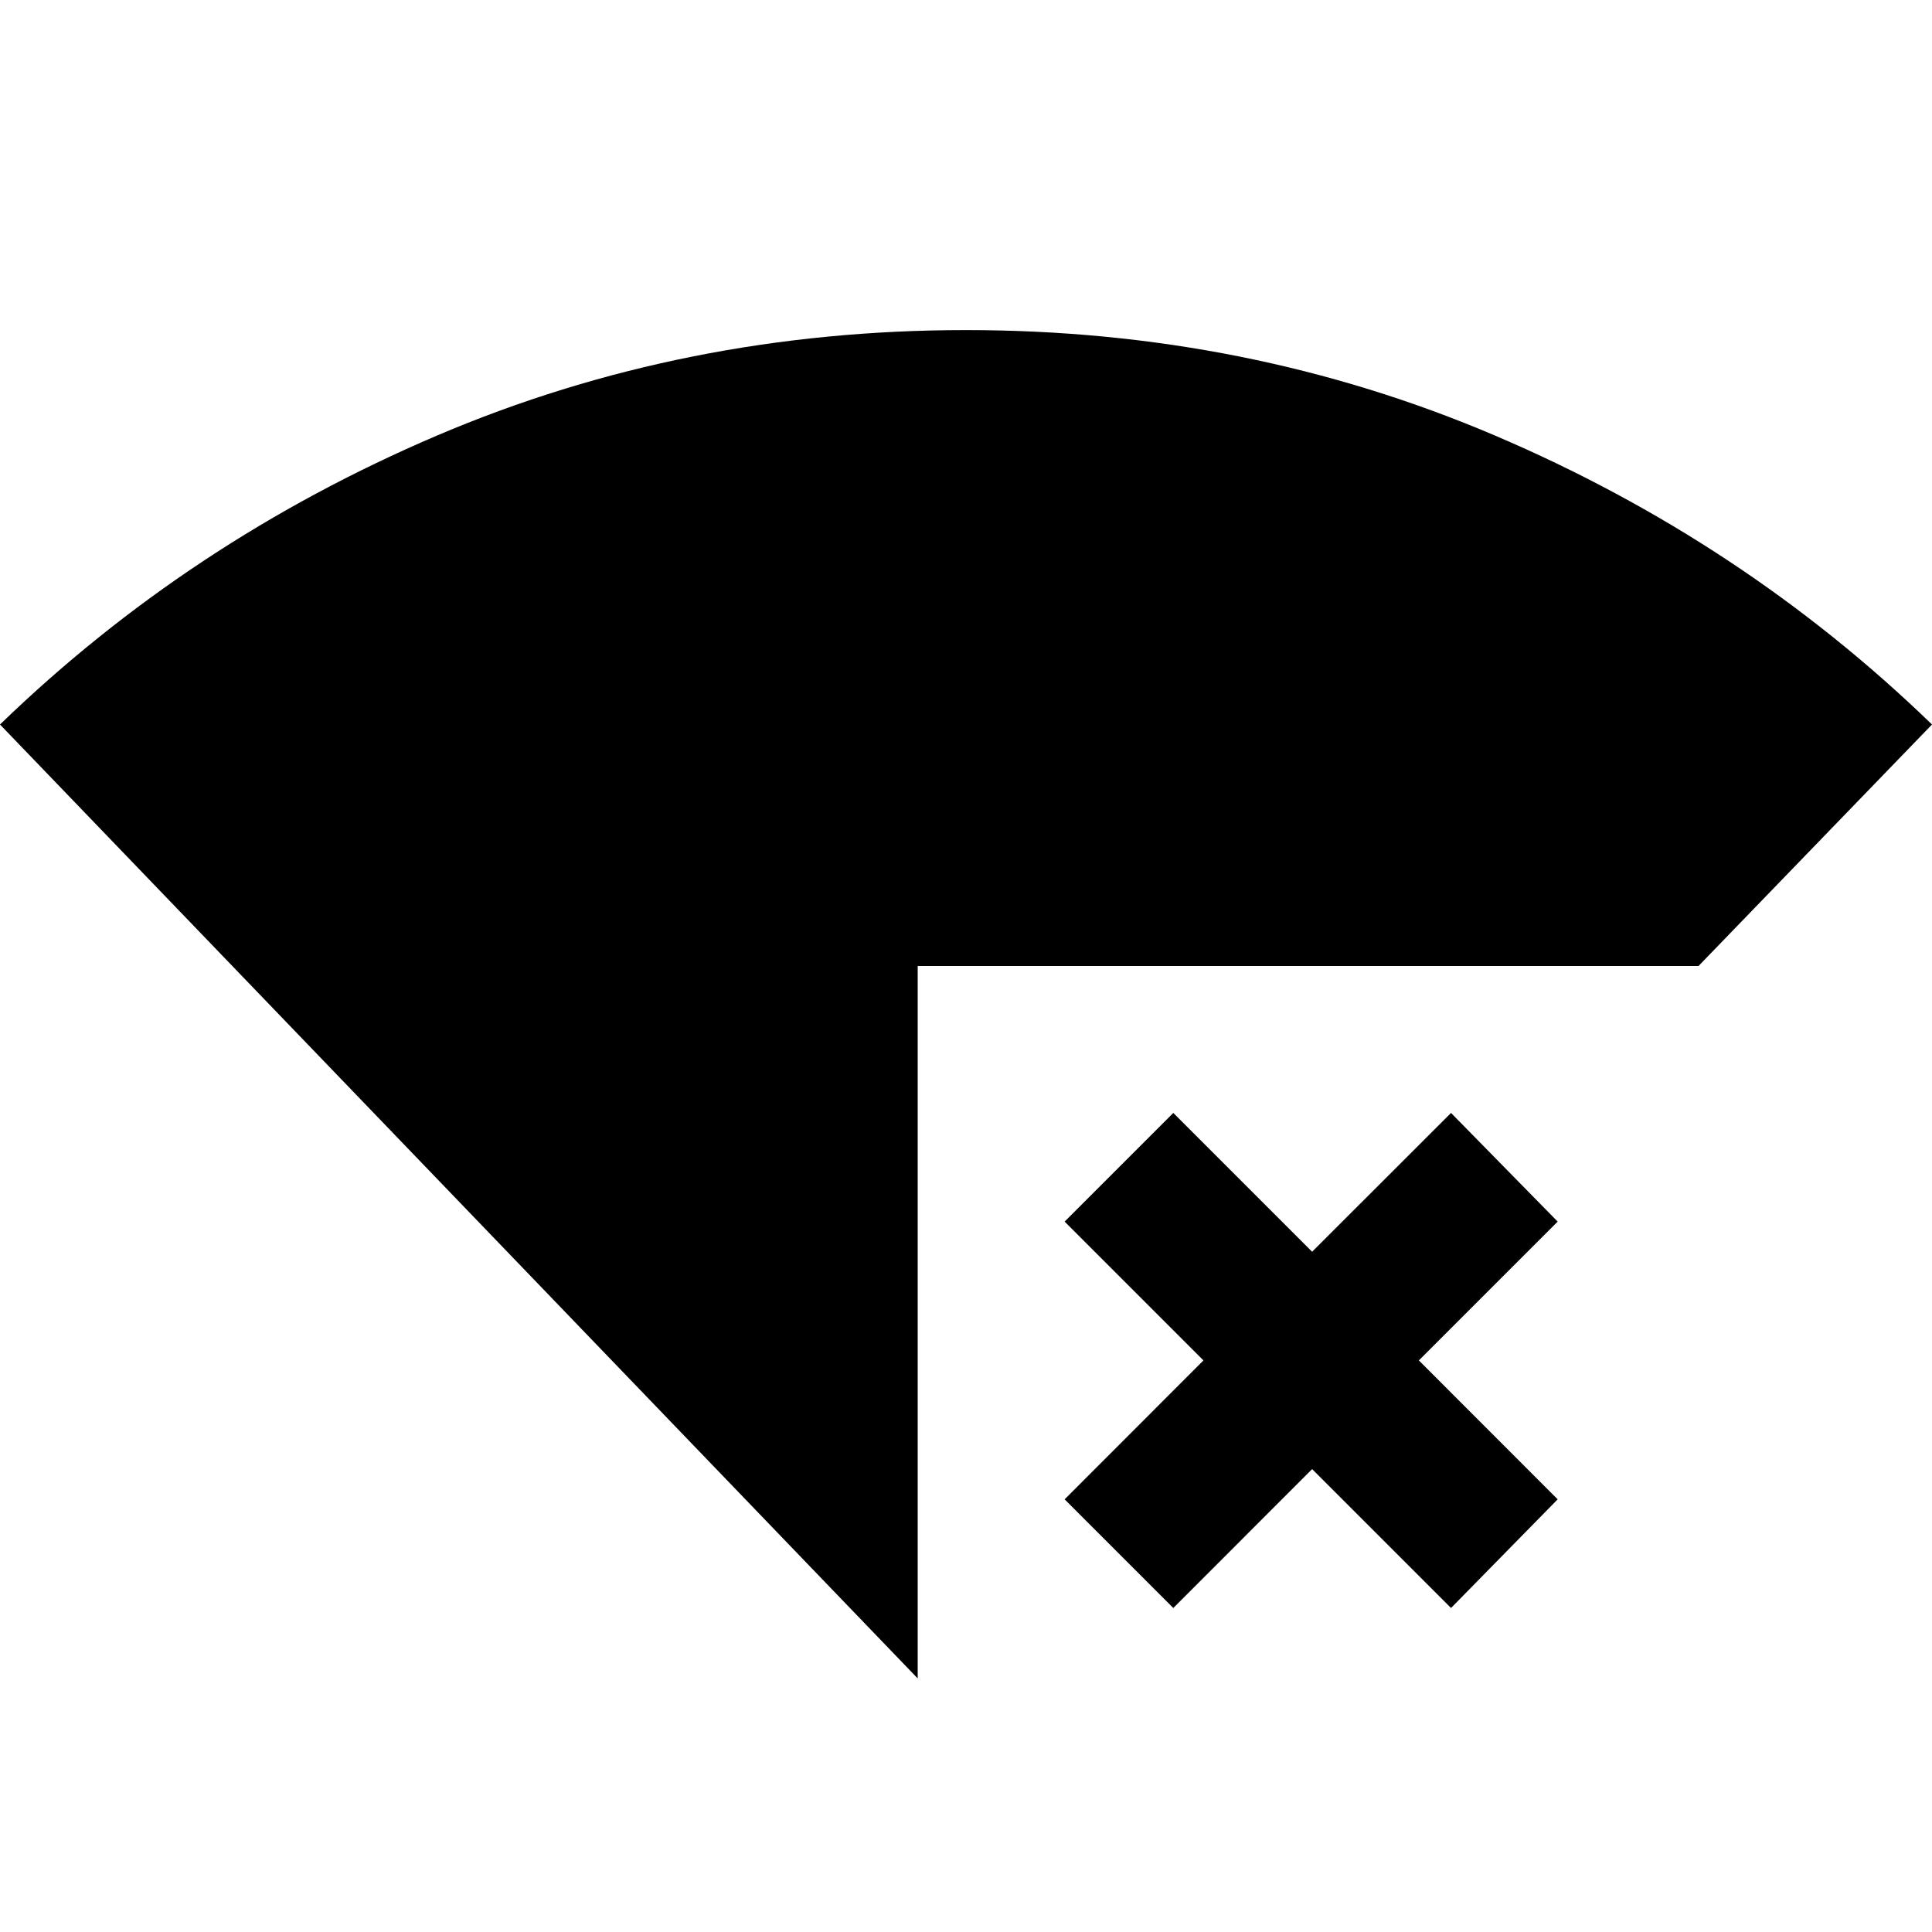 <svg xmlns="http://www.w3.org/2000/svg" viewBox="0 0 20 20"><path d="M9.5 17.375 0 7.5q1.958-1.896 4.521-2.99Q7.083 3.417 10 3.417q2.917 0 5.479 1.093Q18.042 5.604 20 7.5L17.583 10H9.5Zm2.646-.729-1.125-1.125 1.437-1.438-1.437-1.437 1.125-1.125 1.437 1.437 1.438-1.437 1.104 1.125-1.437 1.437 1.437 1.438-1.104 1.125-1.438-1.438Z"/></svg>
